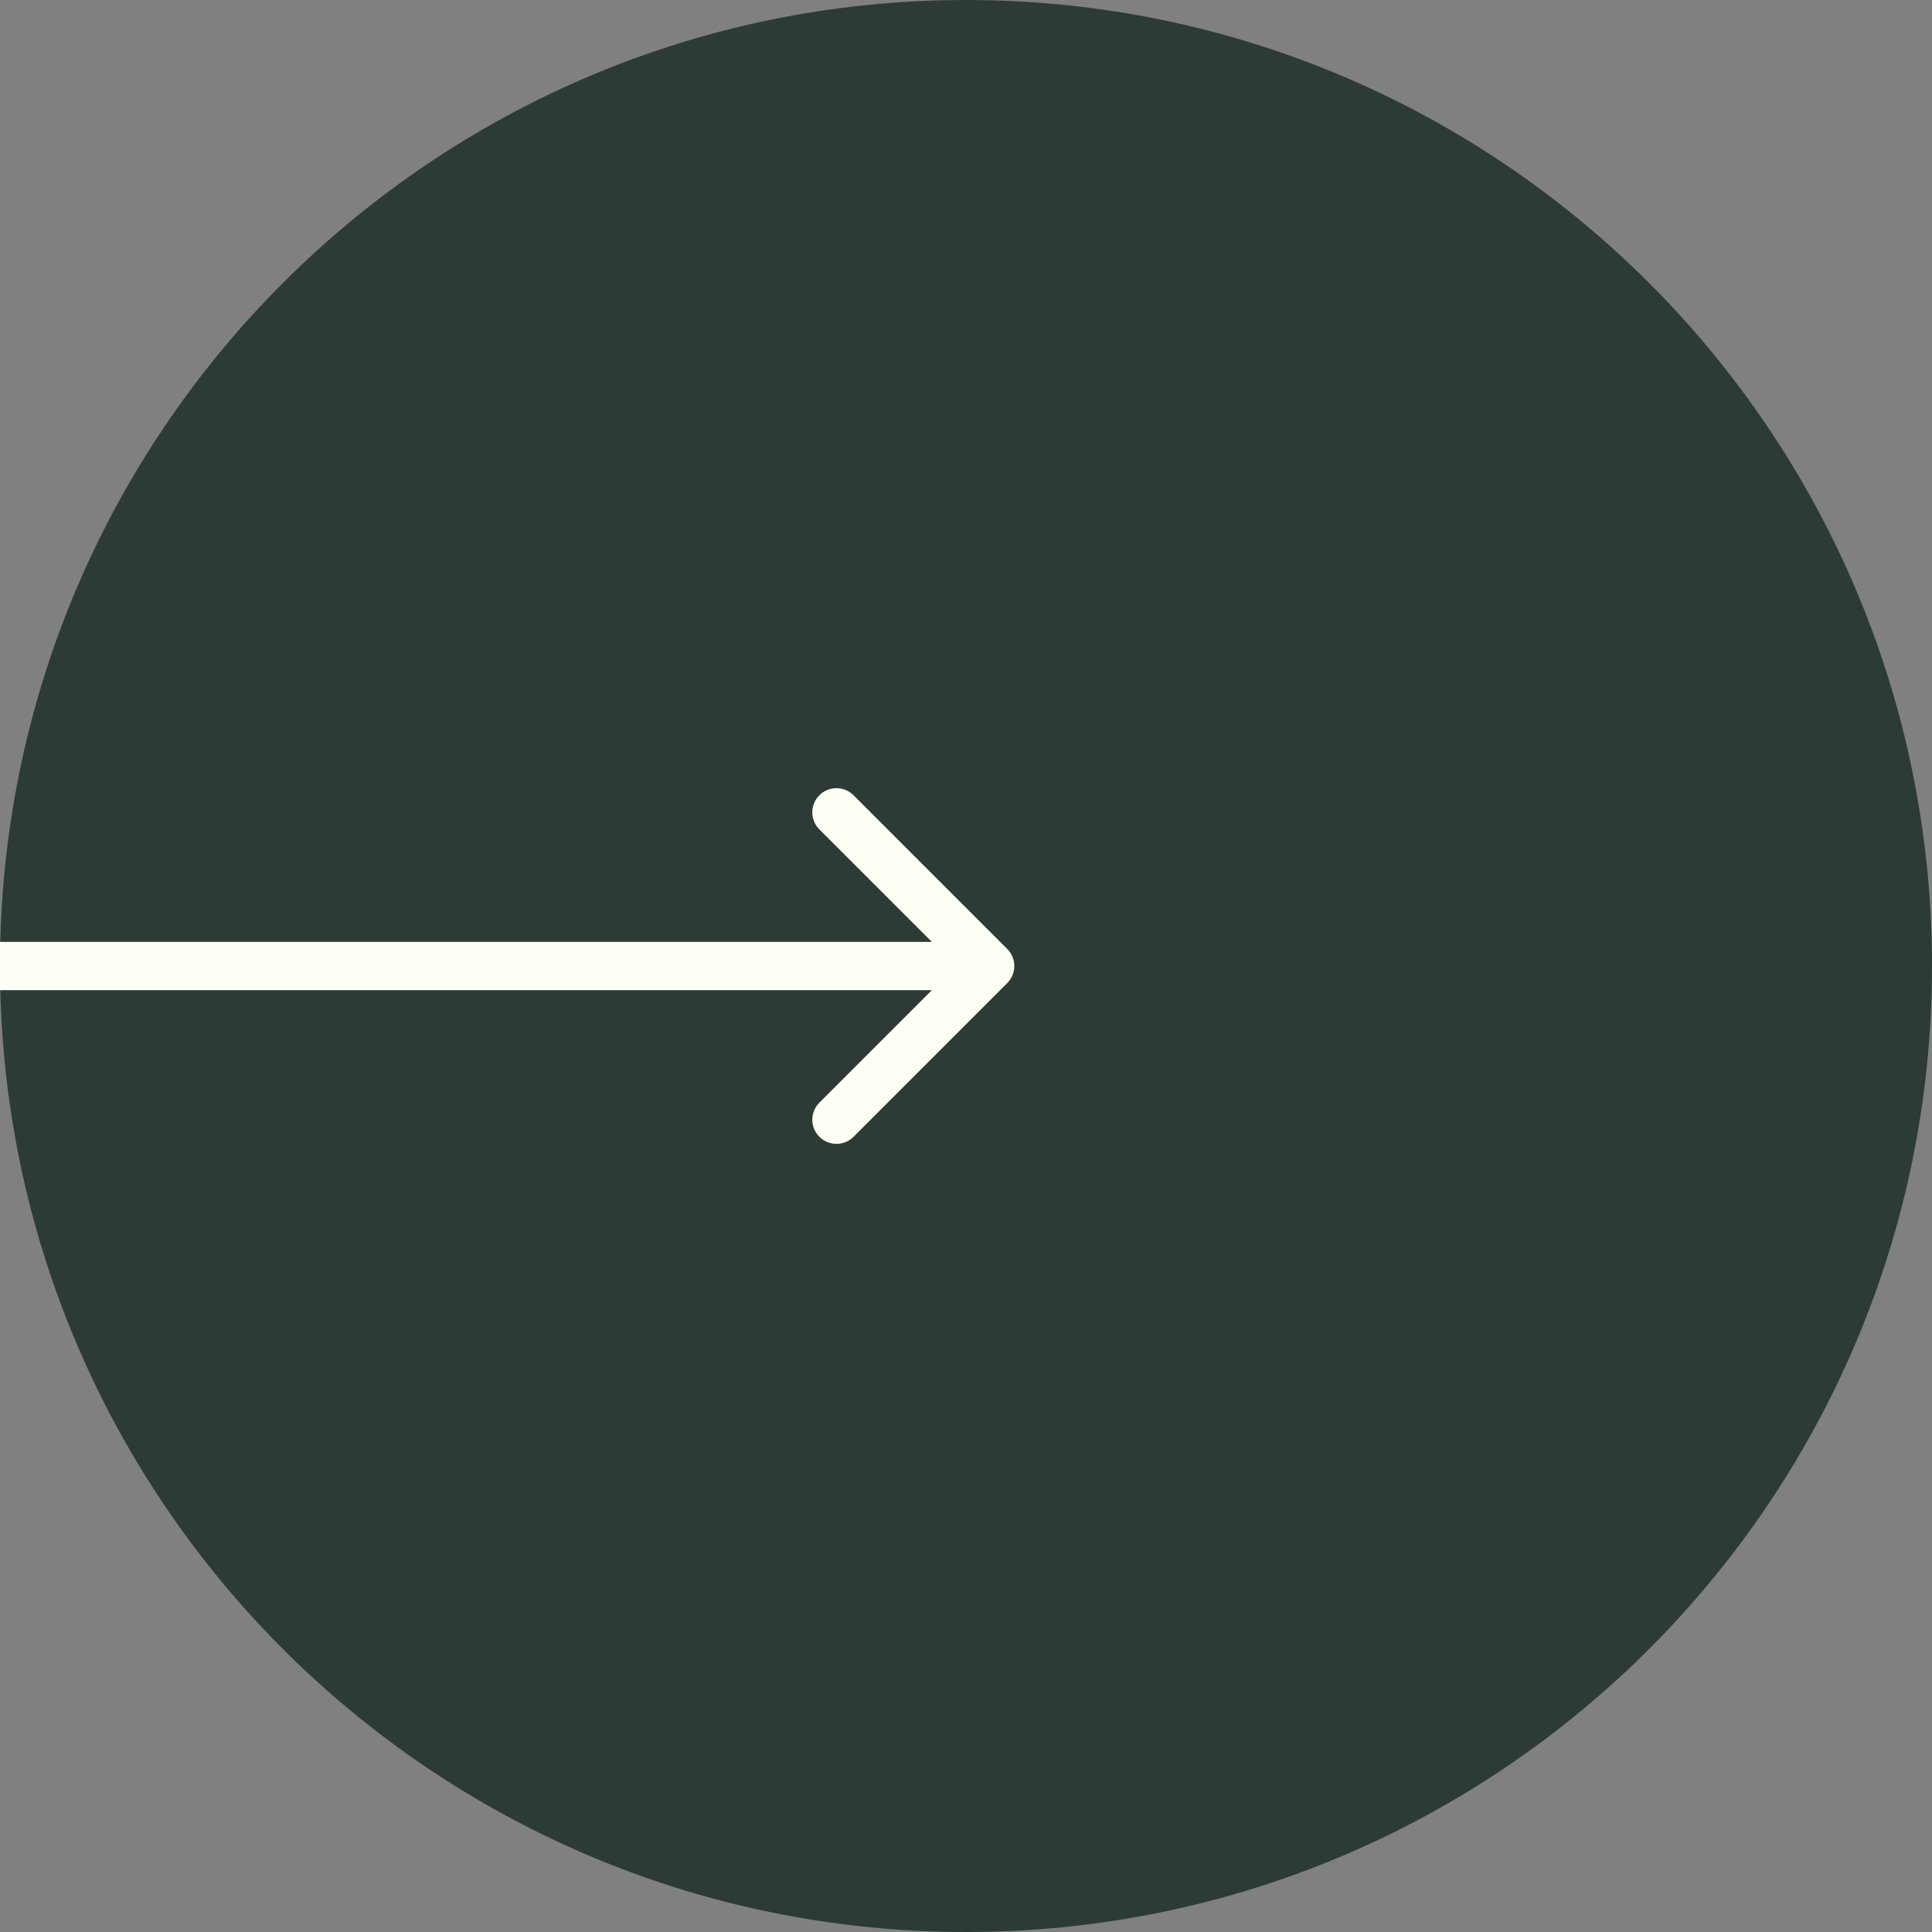 <svg width="80" height="80" viewBox="0 0 80 80" fill="none" xmlns="http://www.w3.org/2000/svg">
<rect x="0" y="0" width="80" height="80" fill="#808080" stroke="none"/>
<path d="M40 80C62.091 80 80 62.091 80 40C80 17.909 62.091 0 40 0C17.909 0 0 17.909 0 40C0 62.091 17.909 80 40 80Z" fill="#2D3B36"/>
<path d="M1 39.001H0L1.74846e-07 41.001H1V39.001ZM41.707 40.708C42.098 40.317 42.098 39.684 41.707 39.294L35.343 32.93C34.953 32.539 34.319 32.539 33.929 32.93C33.538 33.32 33.538 33.953 33.929 34.344L39.586 40.001L33.929 45.658C33.538 46.048 33.538 46.681 33.929 47.072C34.319 47.462 34.953 47.462 35.343 47.072L41.707 40.708ZM1 40.001V41.001H41V40.001V39.001H1V40.001Z" fill="#FEFFF4"/>
</svg>
